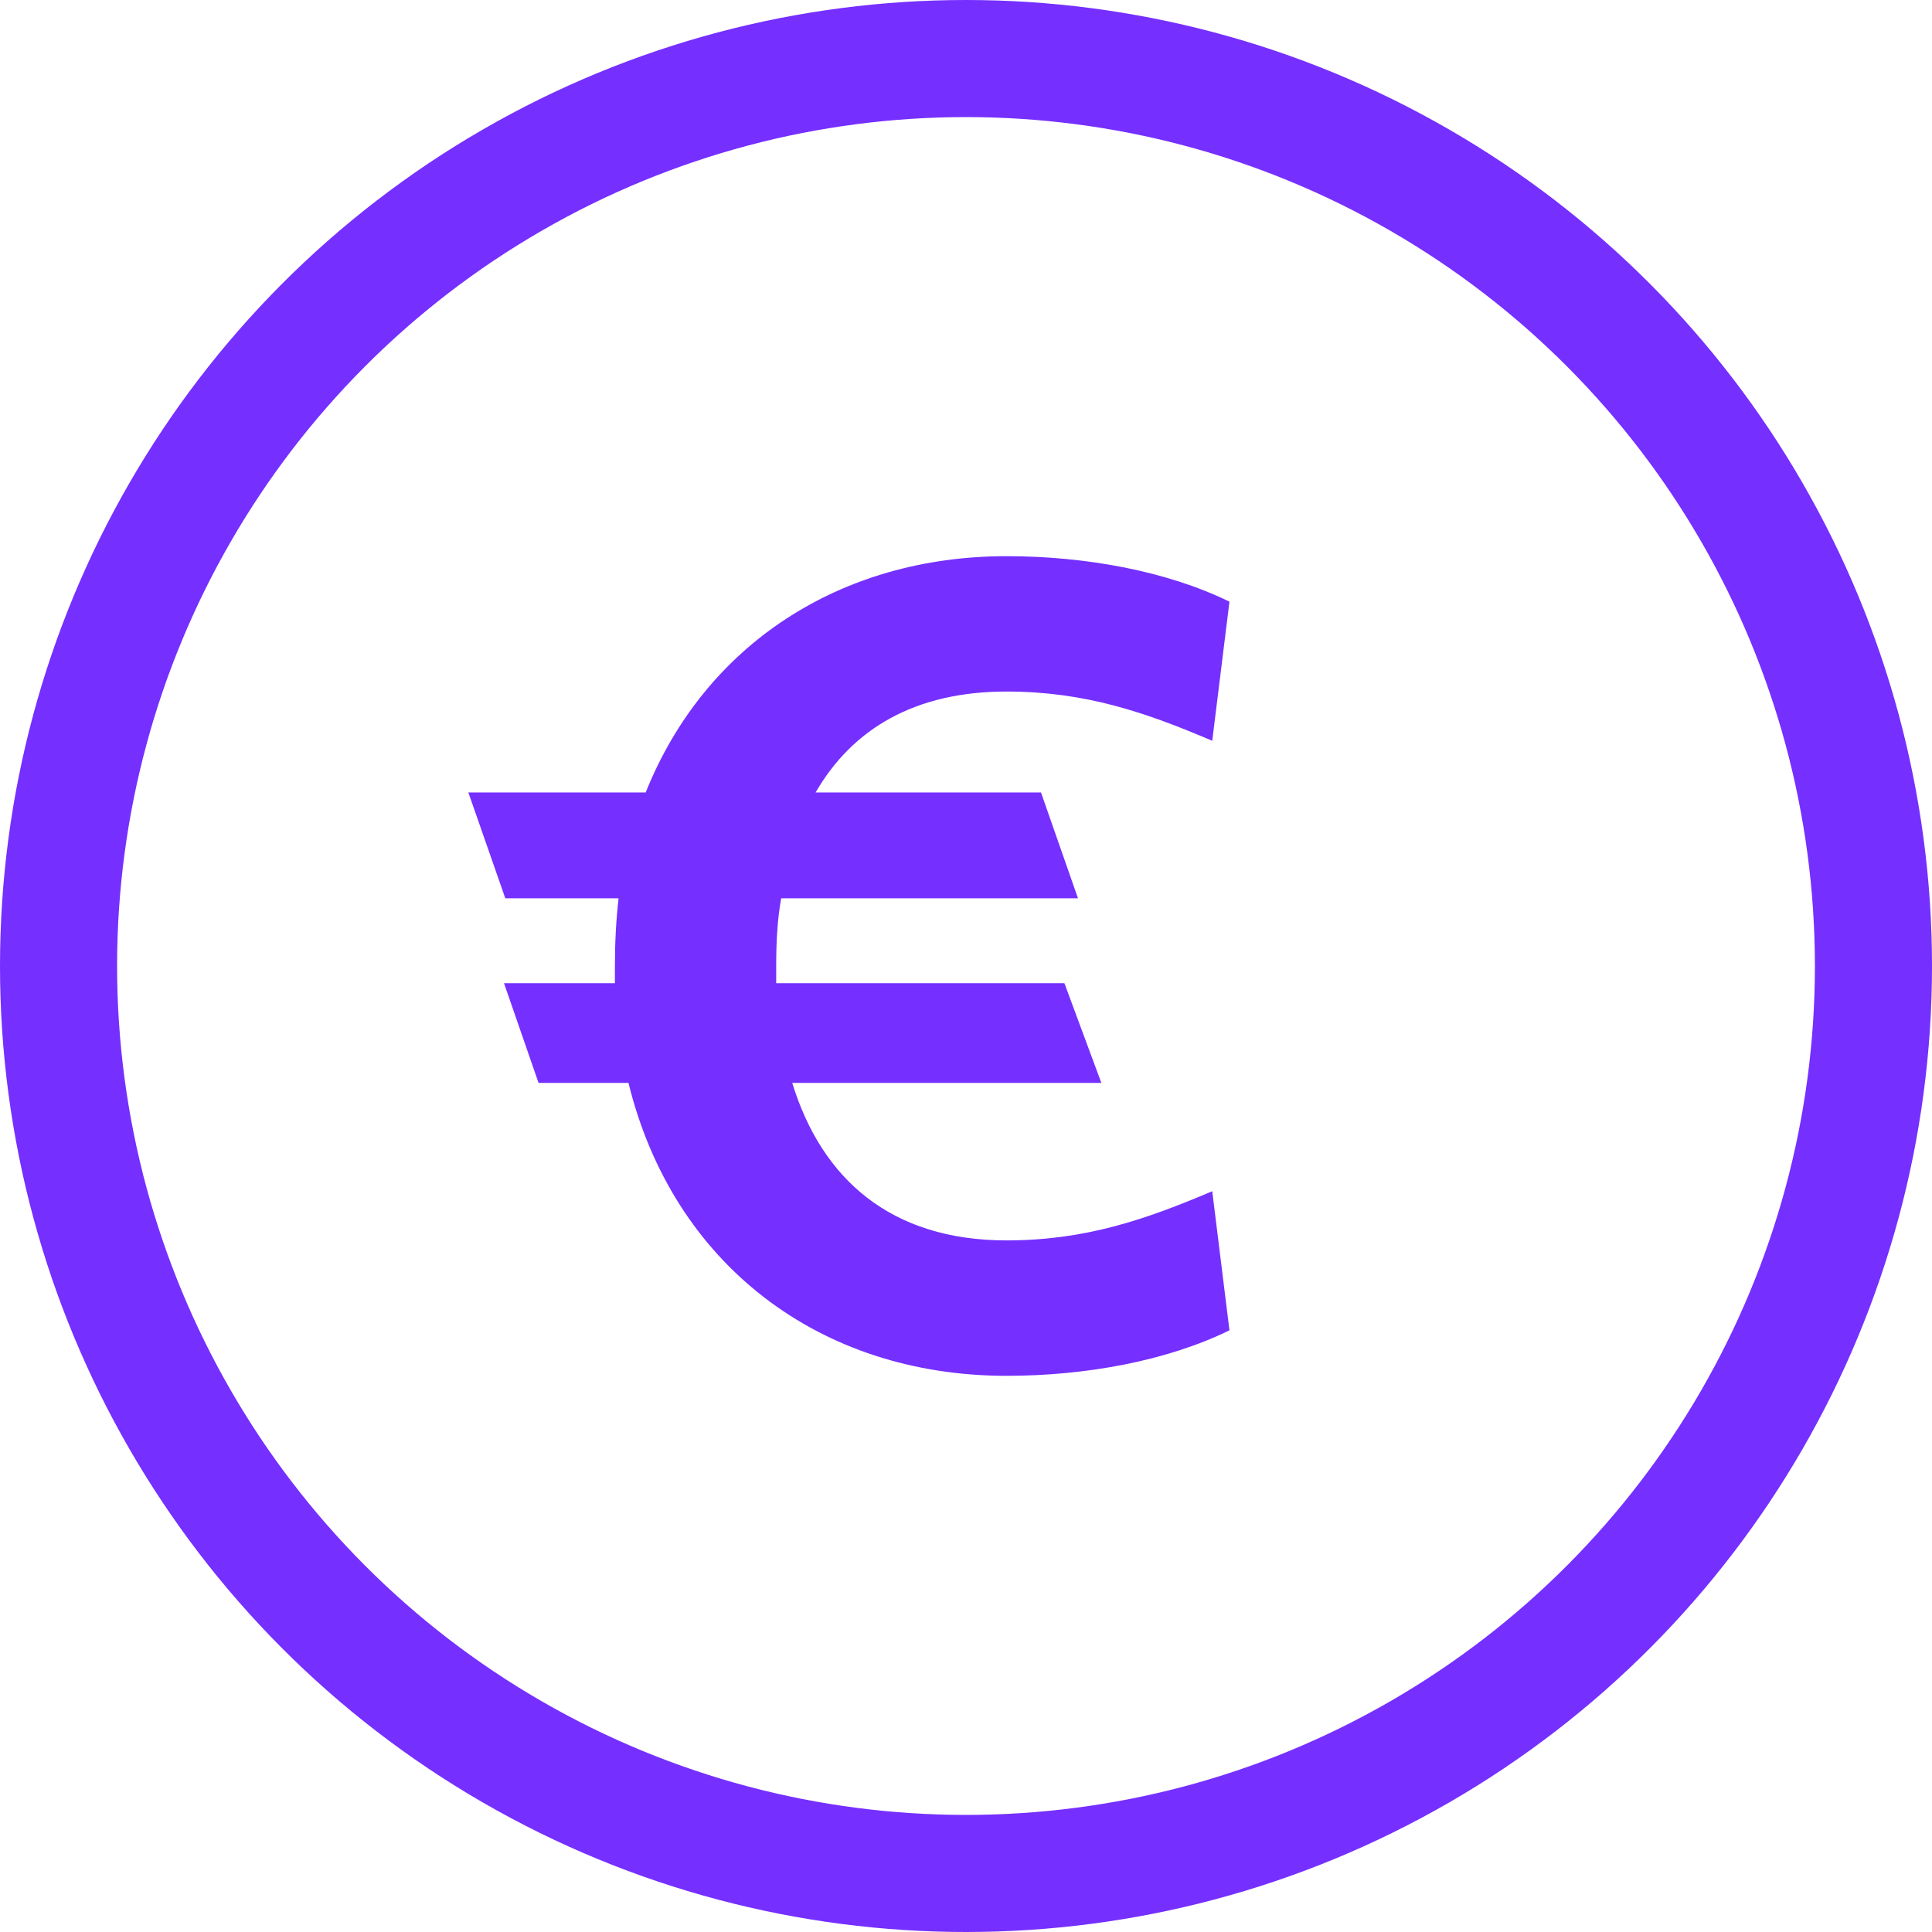 <svg width="33" height="33" viewBox="0 0 33 33" fill="none" xmlns="http://www.w3.org/2000/svg">
<g clip-path="url(#clip0_2103_3793)">
<circle cx="16.5" cy="16.5" r="15.5" stroke="#752FFF" stroke-width="2"/>
<path d="M17.192 21.187C18.538 21.187 19.57 20.83 20.706 20.347L21 22.723C19.927 23.248 18.538 23.5 17.192 23.5C13.995 23.5 11.492 21.587 10.735 18.497H9.199L8.609 16.794H10.503V16.5C10.503 16.1 10.524 15.701 10.566 15.344H8.631L8 13.536H11.029C12.038 11.013 14.353 9.5 17.192 9.5C18.538 9.5 19.927 9.752 21 10.277L20.706 12.653C19.57 12.169 18.538 11.812 17.192 11.812C15.636 11.812 14.563 12.443 13.931 13.536H17.781L18.413 15.344H13.343C13.279 15.701 13.258 16.079 13.258 16.5V16.794H18.181L18.812 18.497H13.532C14.036 20.137 15.215 21.187 17.192 21.187Z" fill="#752FFF"/>
</g>
<defs>
<clipPath id="clip0_2103_3793">
<rect width="33" height="33" fill="white"/>
</clipPath>
</defs>
</svg>
